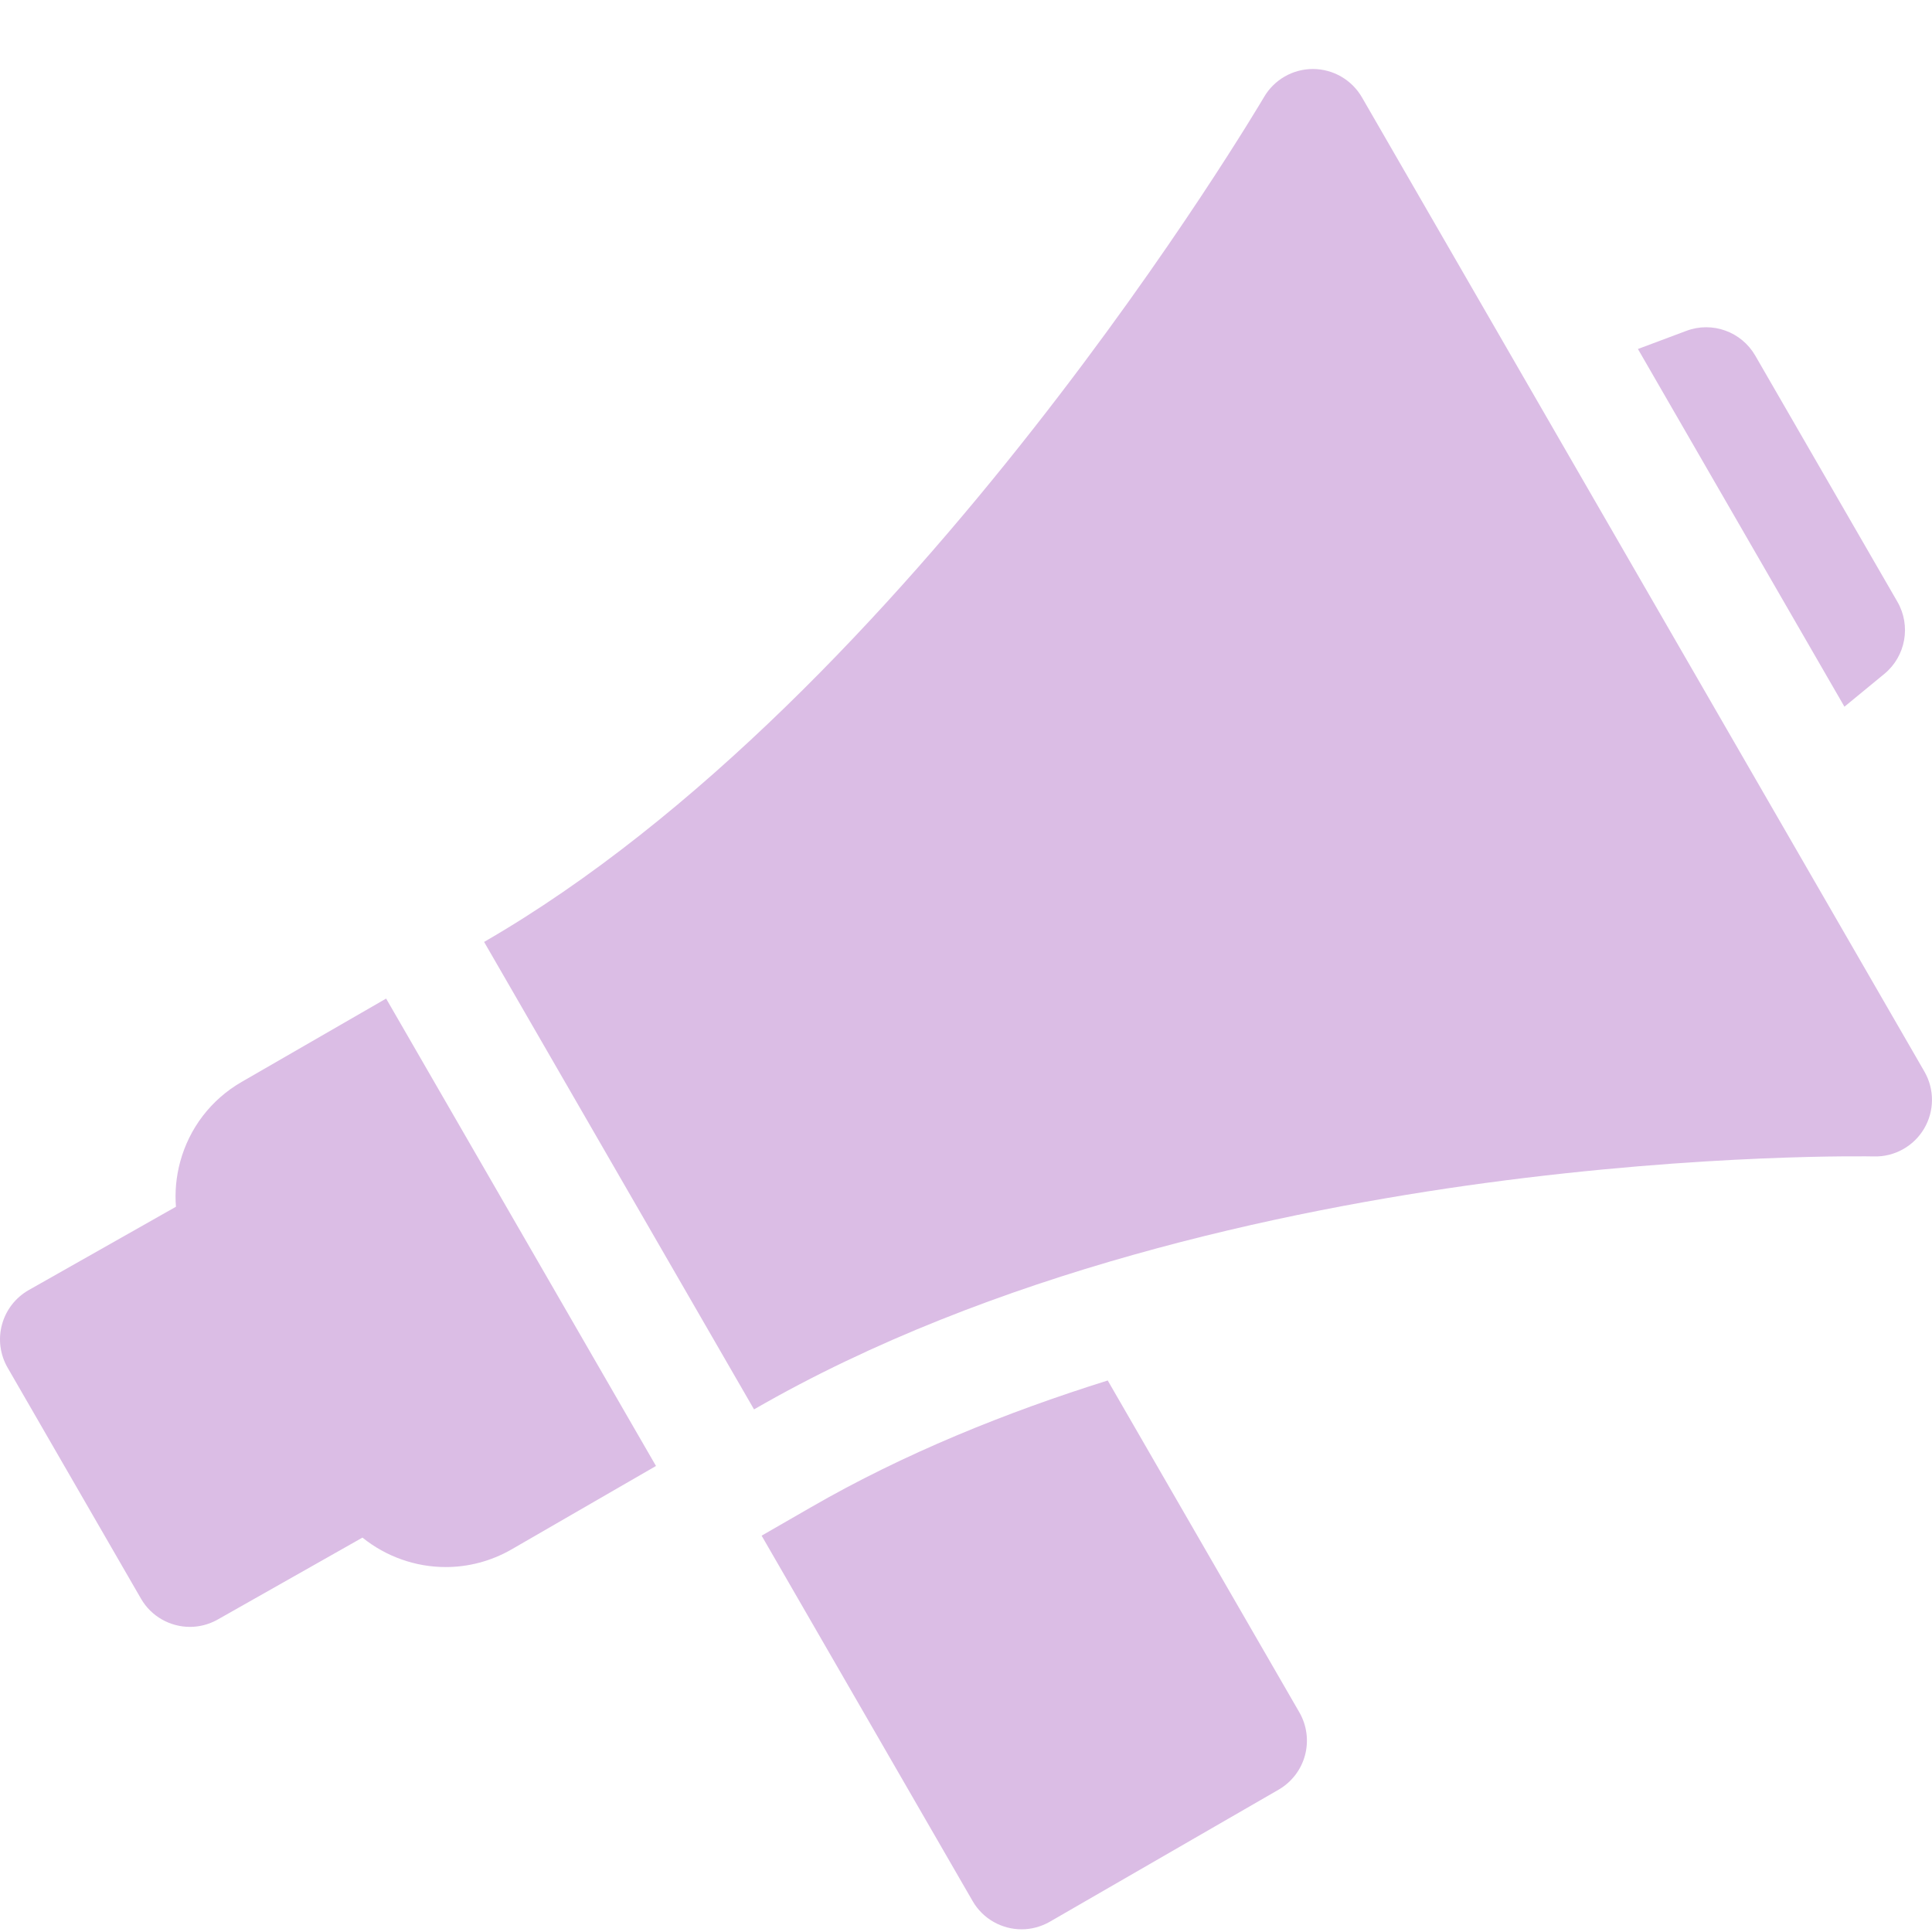 <svg width="28" height="28" viewBox="0 0 28 28" fill="none" xmlns="http://www.w3.org/2000/svg">
<g clip-path="url(#clip0)">
<path d="M27.31 9.766C27.619 9.511 27.699 9.069 27.499 8.722L25.438 5.153C25.237 4.806 24.815 4.654 24.44 4.795L23.738 5.058L26.731 10.242L27.31 9.766Z" fill="#DBBDE5"/>
<path d="M16.054 20.007C14.582 20.468 13.099 21.067 11.752 21.845L11.038 22.256L14.095 27.55C14.247 27.814 14.523 27.961 14.806 27.961C14.945 27.961 15.086 27.925 15.215 27.851L18.531 25.937C18.719 25.828 18.857 25.649 18.913 25.439C18.969 25.228 18.94 25.005 18.831 24.816L16.054 20.007Z" fill="#DBBDE5"/>
<path d="M3.502 15.68C3.059 15.936 2.743 16.349 2.61 16.842C2.553 17.056 2.533 17.274 2.55 17.489L0.416 18.697C0.226 18.805 0.086 18.985 0.029 19.196C-0.029 19.407 0.001 19.632 0.11 19.821L2.042 23.167C2.193 23.43 2.469 23.578 2.753 23.578C2.89 23.578 3.029 23.543 3.156 23.471L5.253 22.284C5.596 22.561 6.024 22.711 6.46 22.711C6.784 22.711 7.113 22.628 7.414 22.455L9.507 21.246L5.596 14.472L3.502 15.68Z" fill="#DBBDE5"/>
<path d="M27.89 15.53L19.738 1.41C19.591 1.157 19.322 1.001 19.029 1C19.029 1 19.028 1 19.027 1C18.736 1 18.466 1.155 18.319 1.407C18.268 1.493 13.206 10.078 7.016 13.651L10.928 20.426C14.381 18.432 18.597 17.541 21.526 17.145C24.721 16.713 27.123 16.759 27.161 16.76C27.456 16.767 27.734 16.613 27.885 16.358C28.036 16.103 28.038 15.787 27.89 15.53Z" fill="#DBBDE5"/>
</g>
<defs>
<clipPath id="clip0">
<rect width="28" height="28" fill="white"/>
</clipPath>
</defs>
</svg>
